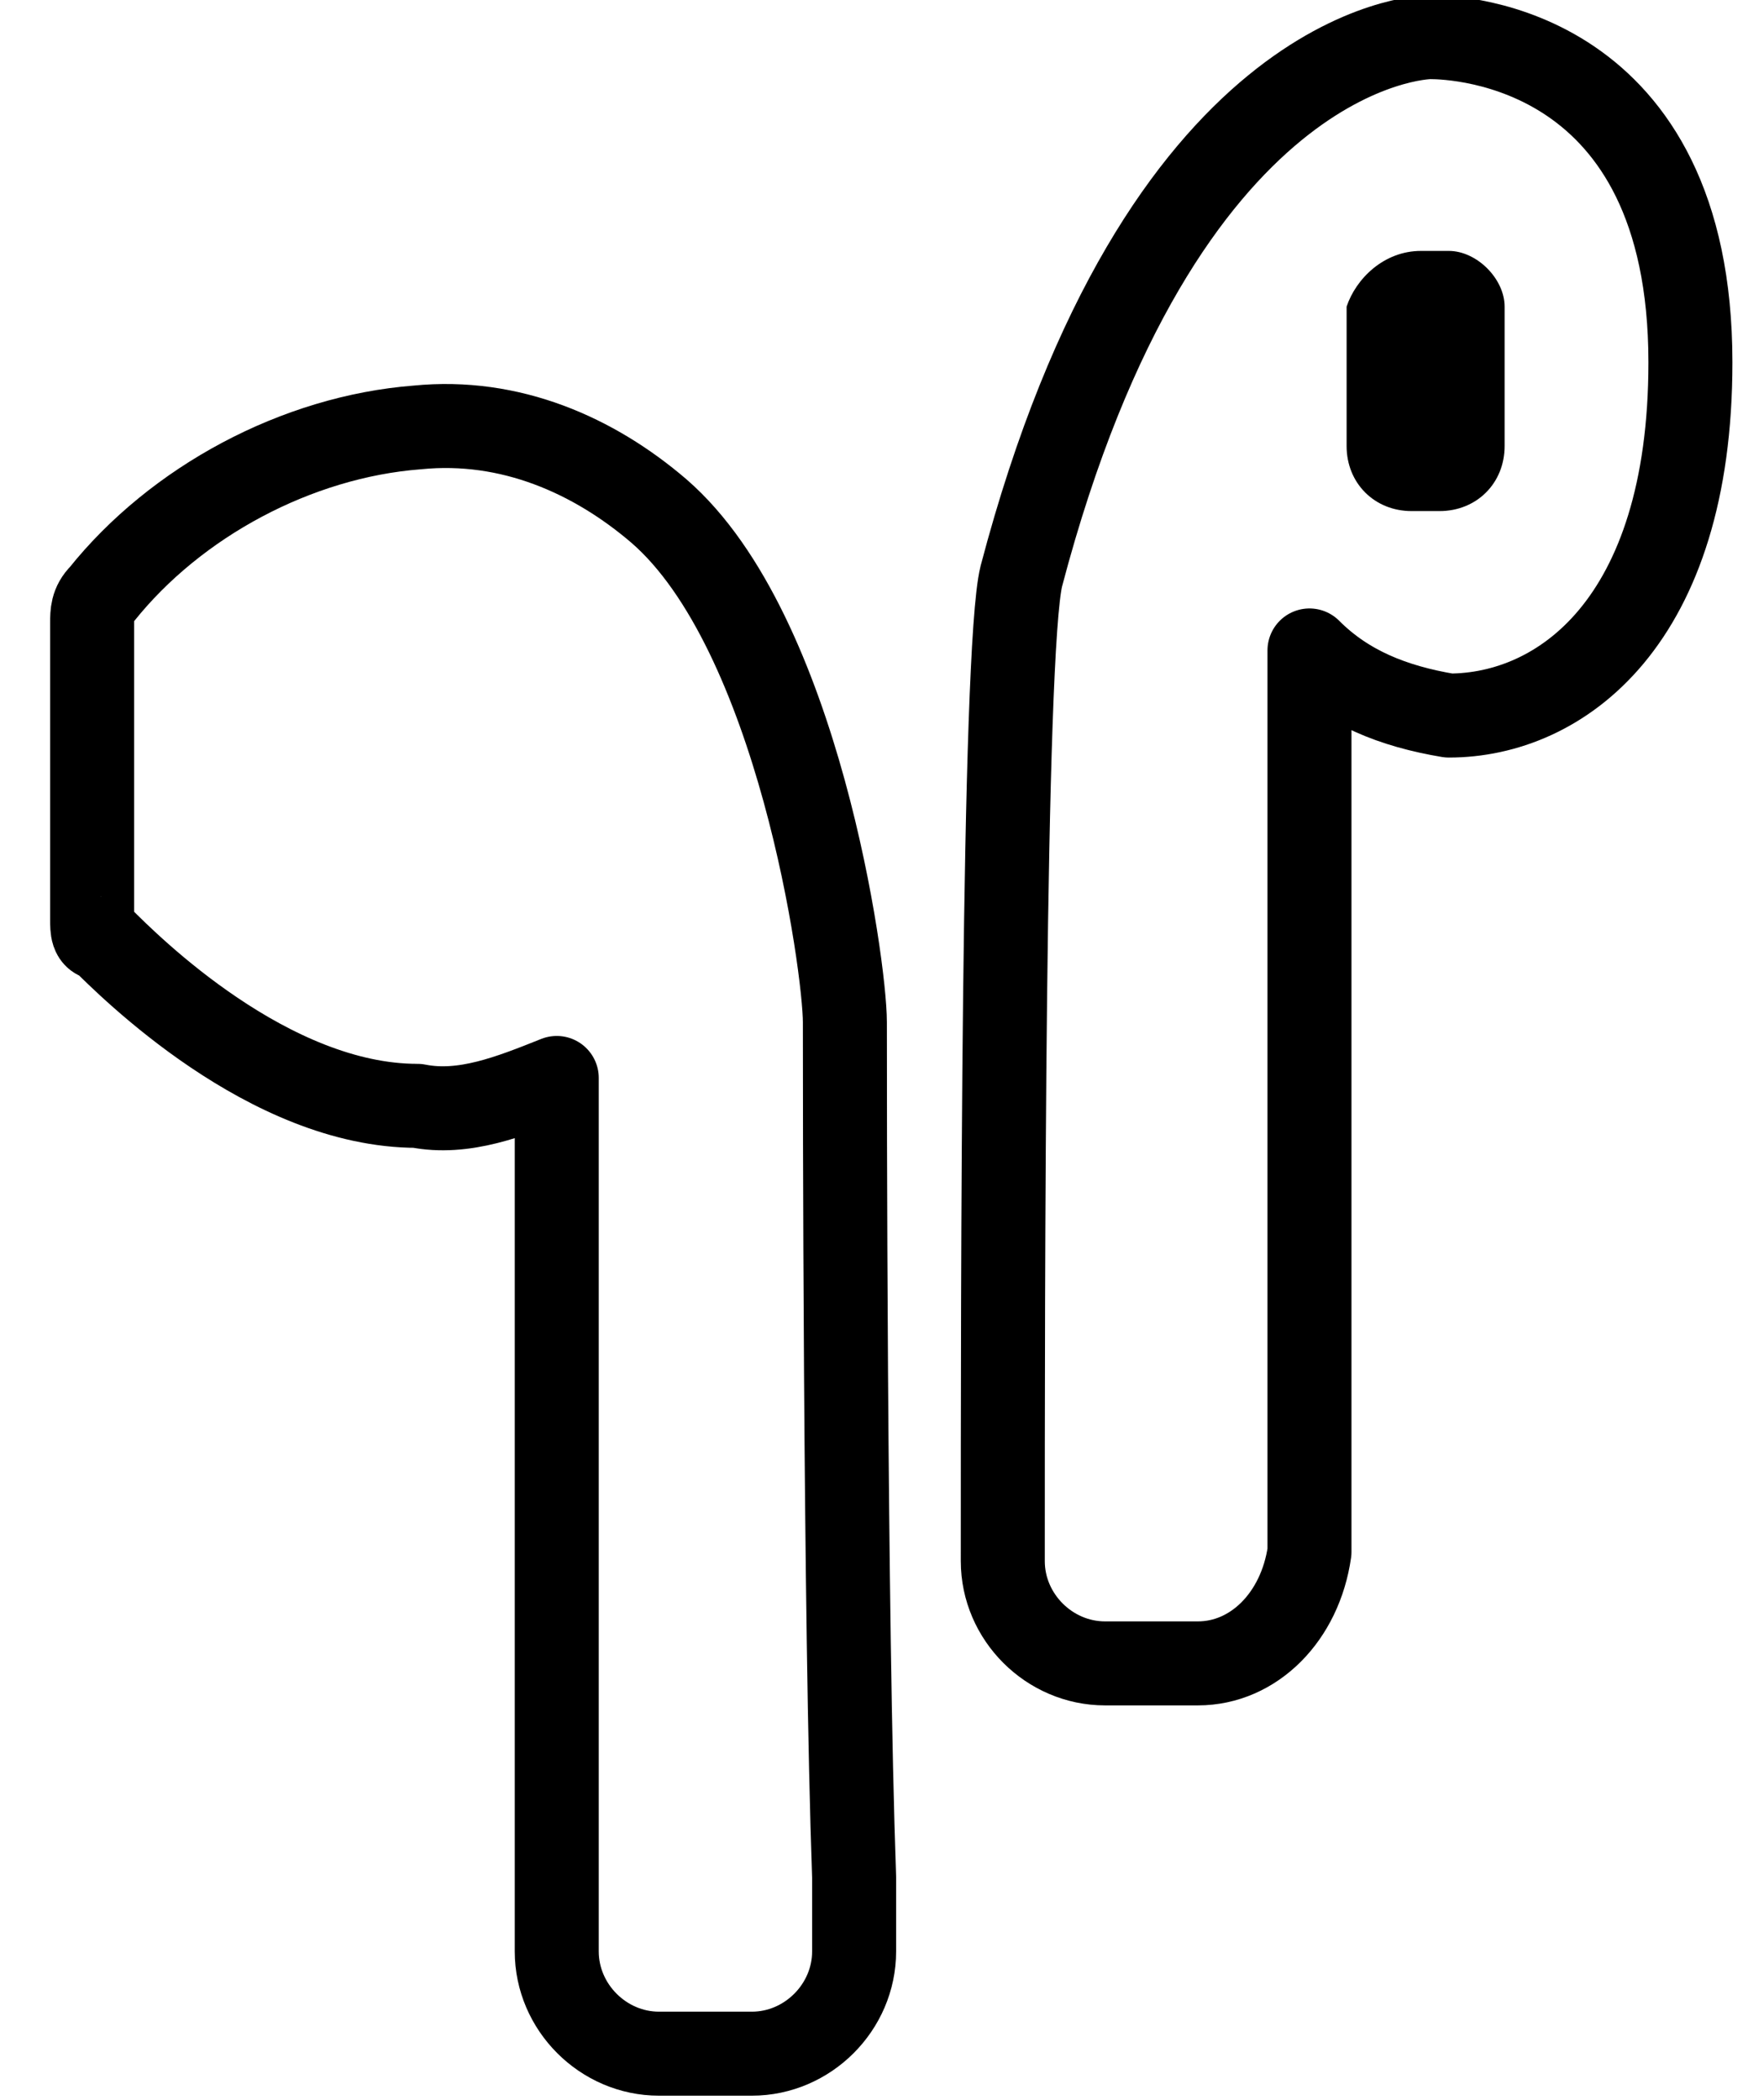 <svg width="21" height="25" viewBox="0 0 21 25" fill="black" xmlns="http://www.w3.org/2000/svg">
<path fill="none" d="M8.951 24.447H7.845C7.181 24.447 6.628 23.894 6.628 23.23V12.832C6.075 13.053 5.522 13.274 4.969 13.164C3.199 13.164 1.54 11.504 1.208 11.172C1.097 11.172 1.097 11.062 1.097 10.951V7.411C1.097 7.301 1.097 7.19 1.208 7.08C2.093 5.973 3.531 5.199 4.969 5.088C6.075 4.978 7.071 5.42 7.845 6.084C9.504 7.522 10.058 11.504 10.058 12.168C10.058 12.832 10.058 19.248 10.168 22.345V23.23C10.168 23.894 9.615 24.447 8.951 24.447Z" stroke="currentColor" stroke-linecap="round" stroke-linejoin="round"/>
<path fill="none" d="M14.261 19.801H13.155C12.491 19.801 11.938 19.248 11.938 18.584C11.938 15.376 11.938 7.743 12.159 6.858C13.819 0.553 16.916 0.442 17.027 0.442C17.359 0.442 20.124 0.553 20.124 4.314C20.124 7.411 18.575 8.518 17.248 8.518C16.584 8.407 16.031 8.186 15.589 7.743V18.473C15.478 19.248 14.925 19.801 14.261 19.801Z" stroke="currentColor" stroke-linecap="round" stroke-linejoin="round"/>
<path fill="currentColor" d="M16.916 2.987H17.248C17.58 2.987 17.912 3.318 17.912 3.65V5.31C17.912 5.752 17.58 6.084 17.137 6.084H16.805C16.363 6.084 16.031 5.752 16.031 5.31V3.65C16.142 3.318 16.474 2.987 16.916 2.987Z" />
</svg>
